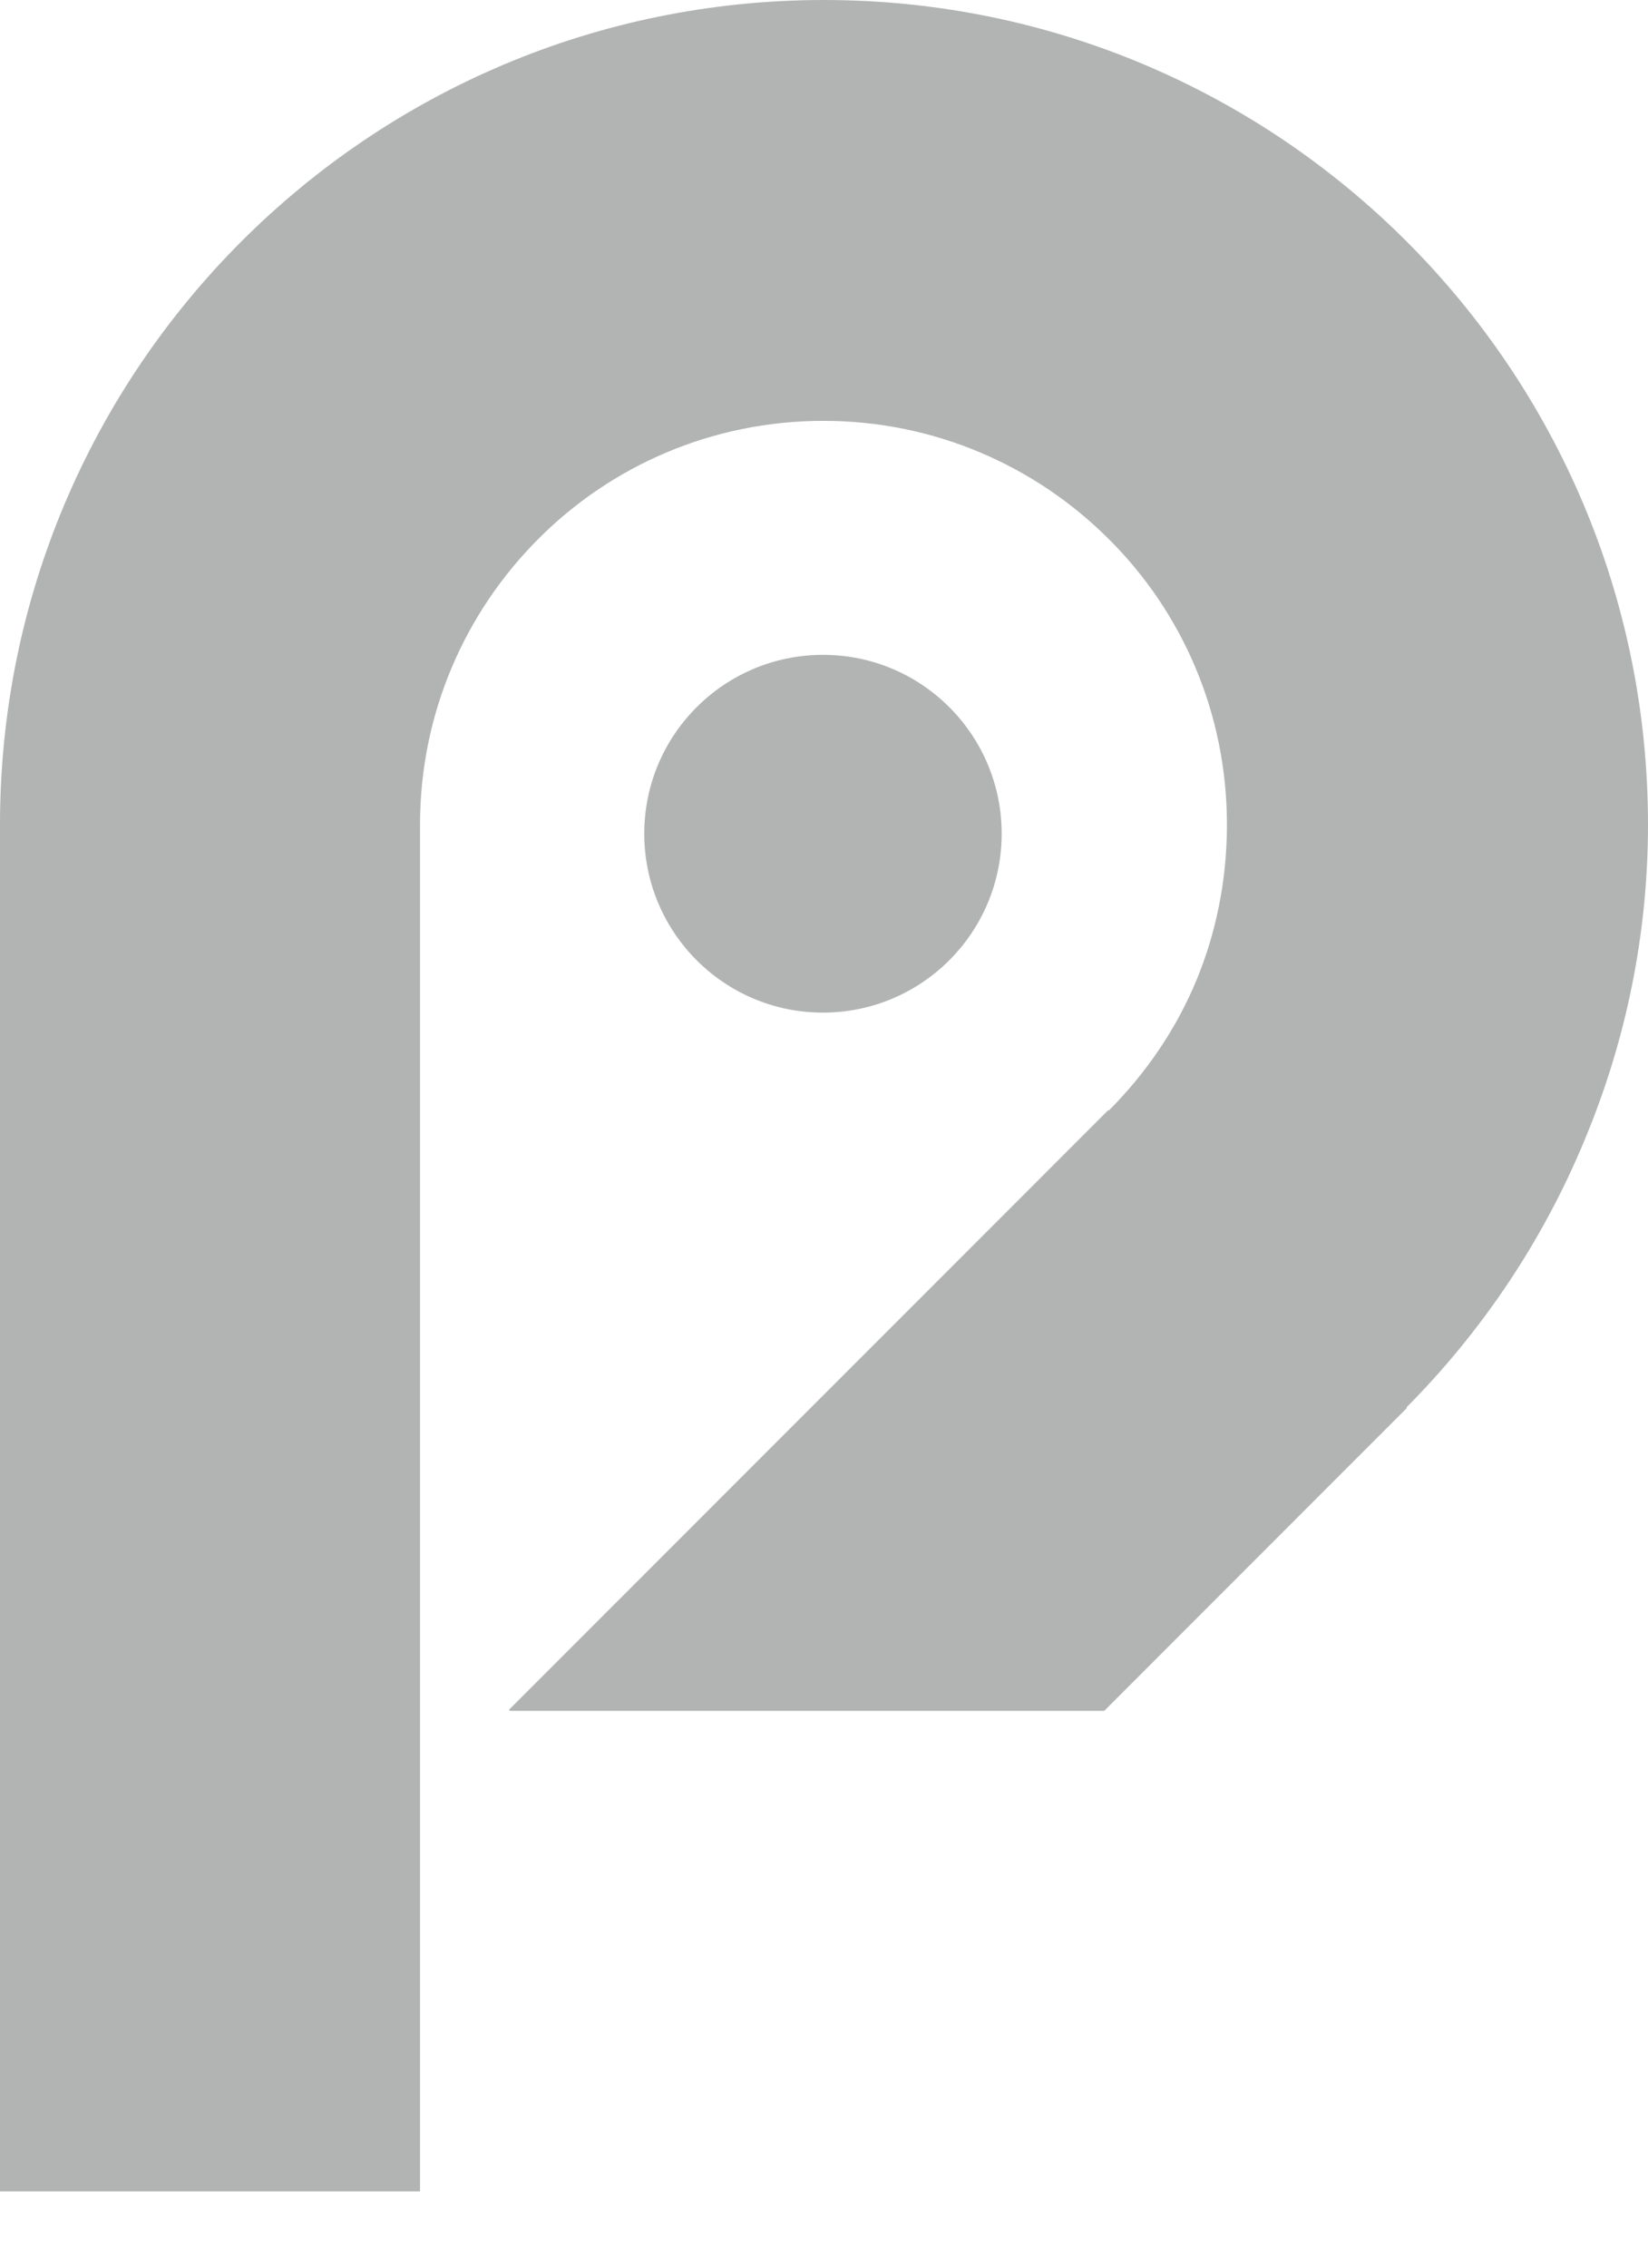 <svg width="16" height="22" viewBox="0 0 16 22" fill="none" xmlns="http://www.w3.org/2000/svg">
<path fill-rule="evenodd" clip-rule="evenodd" d="M4.941 16.588L10.76 10.77L10.765 10.774C11.127 10.412 11.422 9.98 11.618 9.505C11.804 9.054 11.912 8.544 11.912 8C11.912 6.917 11.476 5.936 10.765 5.23C10.054 4.52 9.074 4.083 7.995 4.083C6.912 4.083 5.931 4.52 5.225 5.23C4.515 5.941 4.078 6.922 4.078 8V21.26H0V8C0 5.789 0.897 3.789 2.343 2.343C3.789 0.897 5.789 0 8 0C10.211 0 12.211 0.897 13.657 2.343C15.103 3.789 16 5.789 16 8C16 9.069 15.784 10.103 15.387 11.054C14.98 12.039 14.387 12.917 13.657 13.652V13.662L10.721 16.598H4.951L4.941 16.588Z" fill="#B2B3B3"/>
<path fill-rule="evenodd" clip-rule="evenodd" d="M7.99 6.353C8.951 6.353 9.725 7.132 9.725 8.088C9.725 9.049 8.946 9.824 7.99 9.824C7.029 9.824 6.255 9.044 6.255 8.088C6.255 7.128 7.034 6.353 7.99 6.353Z" fill="#B2B3B3"/>
</svg>
